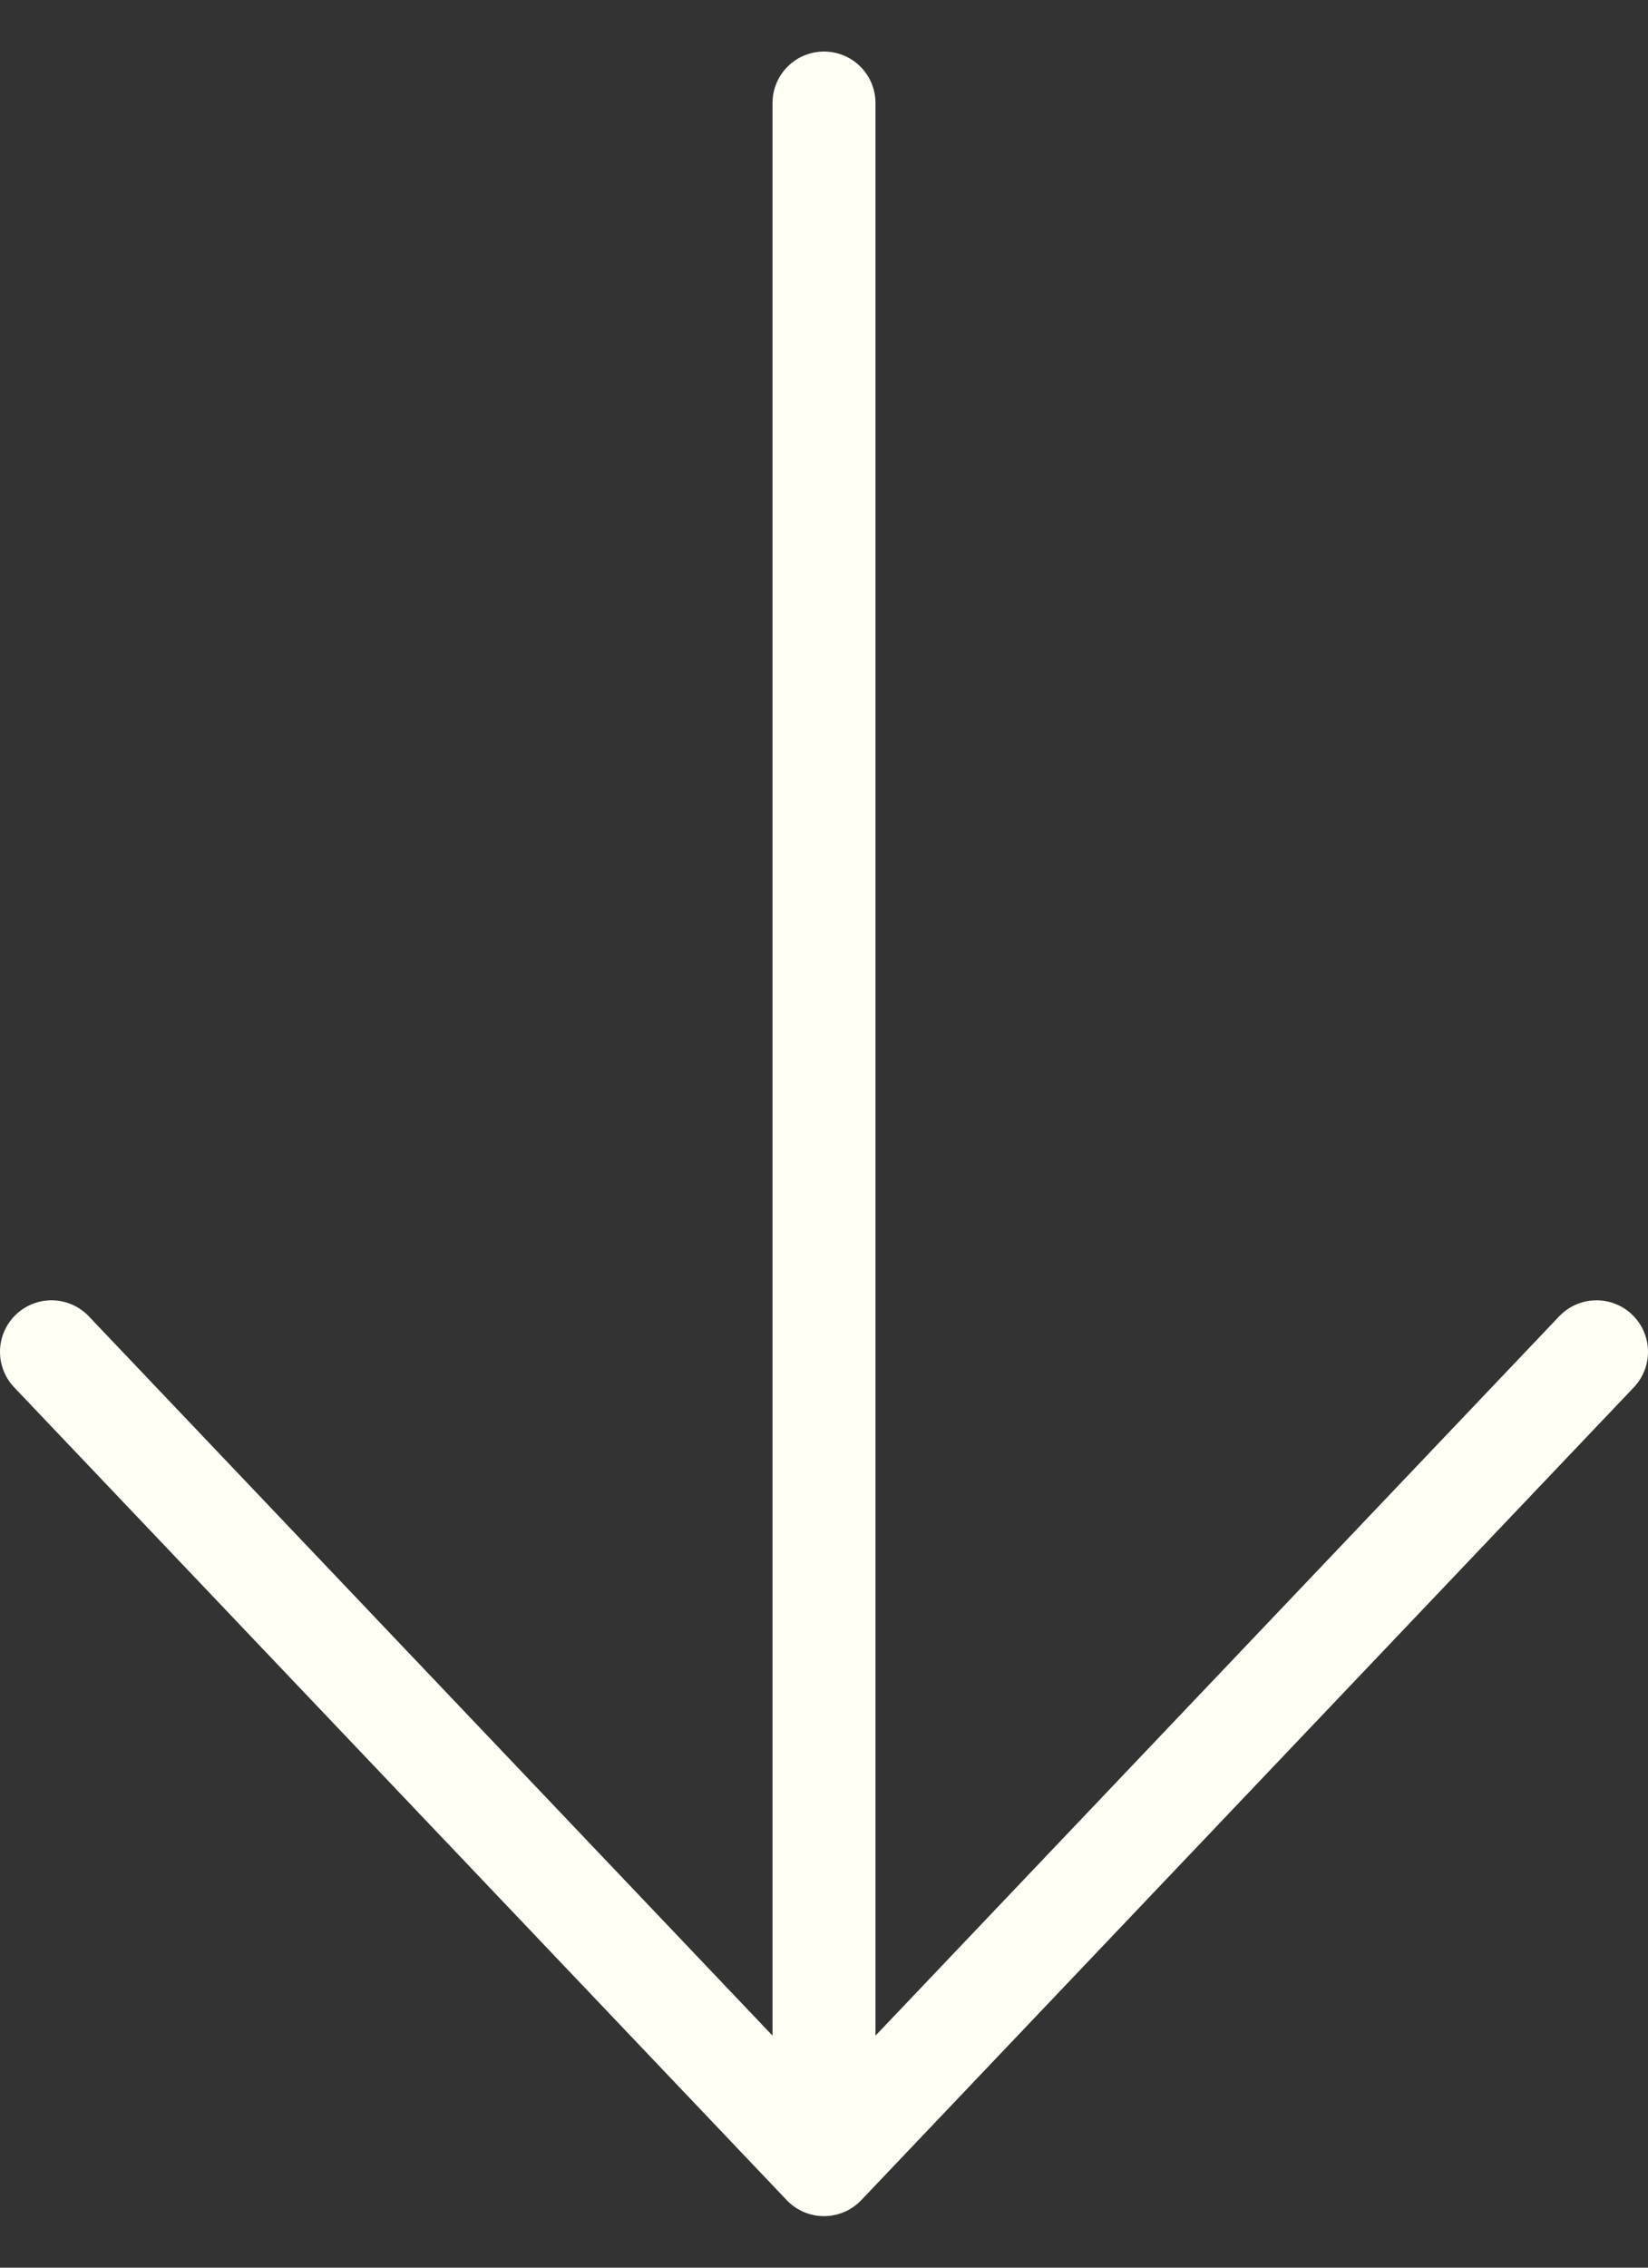 <svg width="16" height="22" viewBox="0 0 16 22" fill="none" xmlns="http://www.w3.org/2000/svg">
<rect x="0" y="0" width="16" height="22" fill="#333333" stroke="none"/>
<path d="M8 1L8 21M8 21L15.5 13.115M8 21L0.5 13.115" stroke="#FFFFF5" stroke-linecap="round"/>
</svg>
